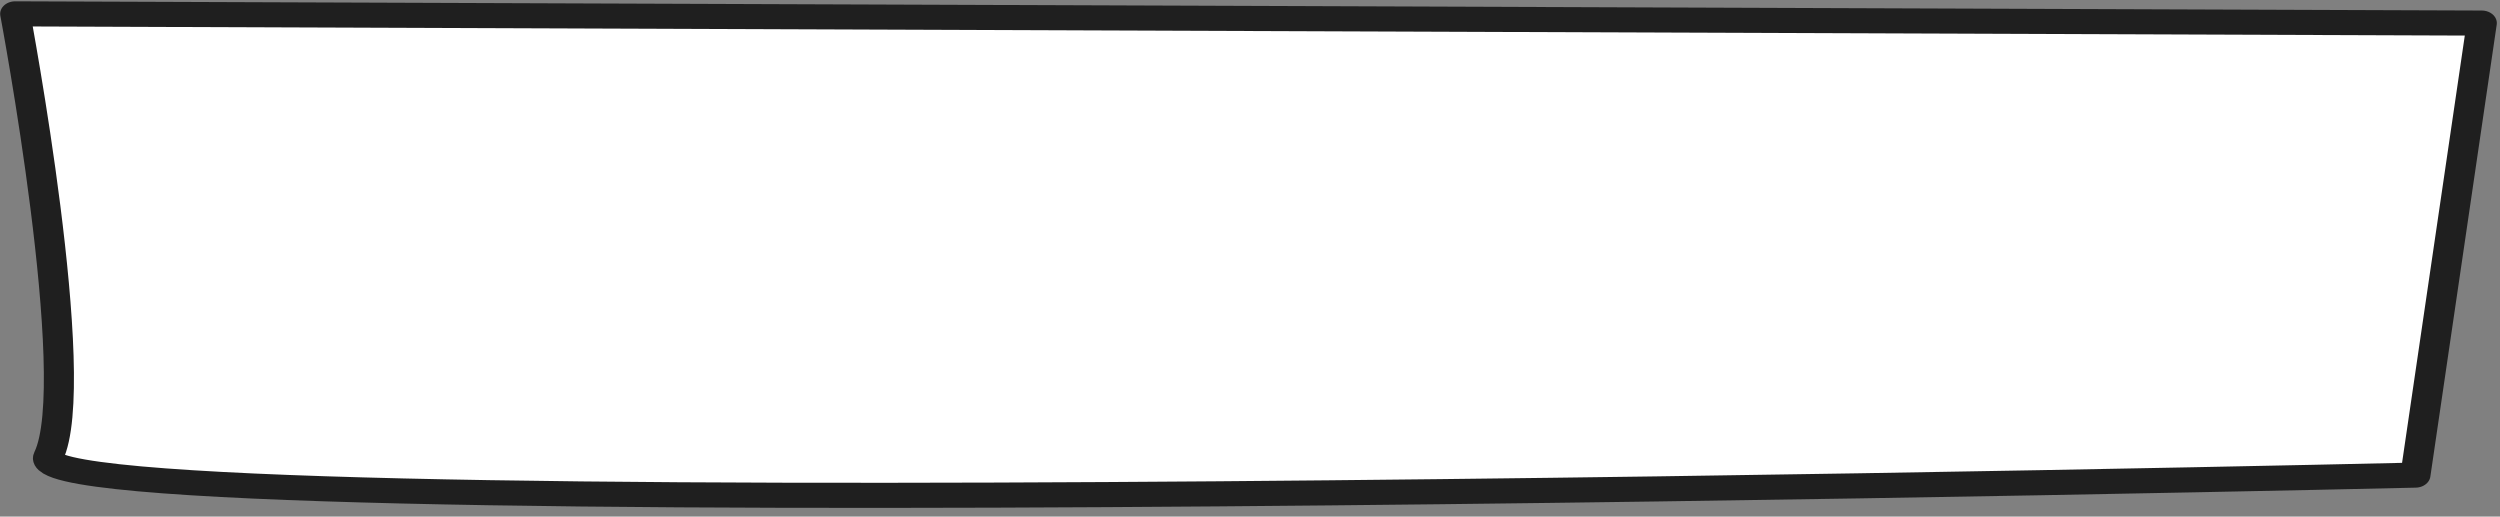 <?xml version="1.0" encoding="UTF-8" standalone="no"?>
<!DOCTYPE svg PUBLIC "-//W3C//DTD SVG 1.1//EN" "http://www.w3.org/Graphics/SVG/1.1/DTD/svg11.dtd">
<svg width="100%" height="100%" viewBox="0 0 271 56" version="1.1" xmlns="http://www.w3.org/2000/svg" xmlns:xlink="http://www.w3.org/1999/xlink" xml:space="preserve" xmlns:serif="http://www.serif.com/" style="fill-rule:evenodd;clip-rule:evenodd;stroke-linecap:round;stroke-linejoin:round;stroke-miterlimit:1.5;">
    <rect x="0" y="0" width="271" height="56" fill="#808080" stroke="none"/>
    <g transform="matrix(1,0,0,1,-738.085,-539.609)">
        <g transform="matrix(1,0,0,1,186.916,-7546.2)">
            <g transform="matrix(1.199,-5.55112e-17,-6.65308e-17,1,187.122,-590.689)">
                <path d="M305,8678C305,8678 311.288,8717.92 308,8726C304.712,8734.08 522,8728 522,8728L528,8679L305,8678Z" style="fill:white;stroke:rgb(31,31,31);stroke-width:2.72px;"/>
            </g>
        </g>
    </g>
</svg>
